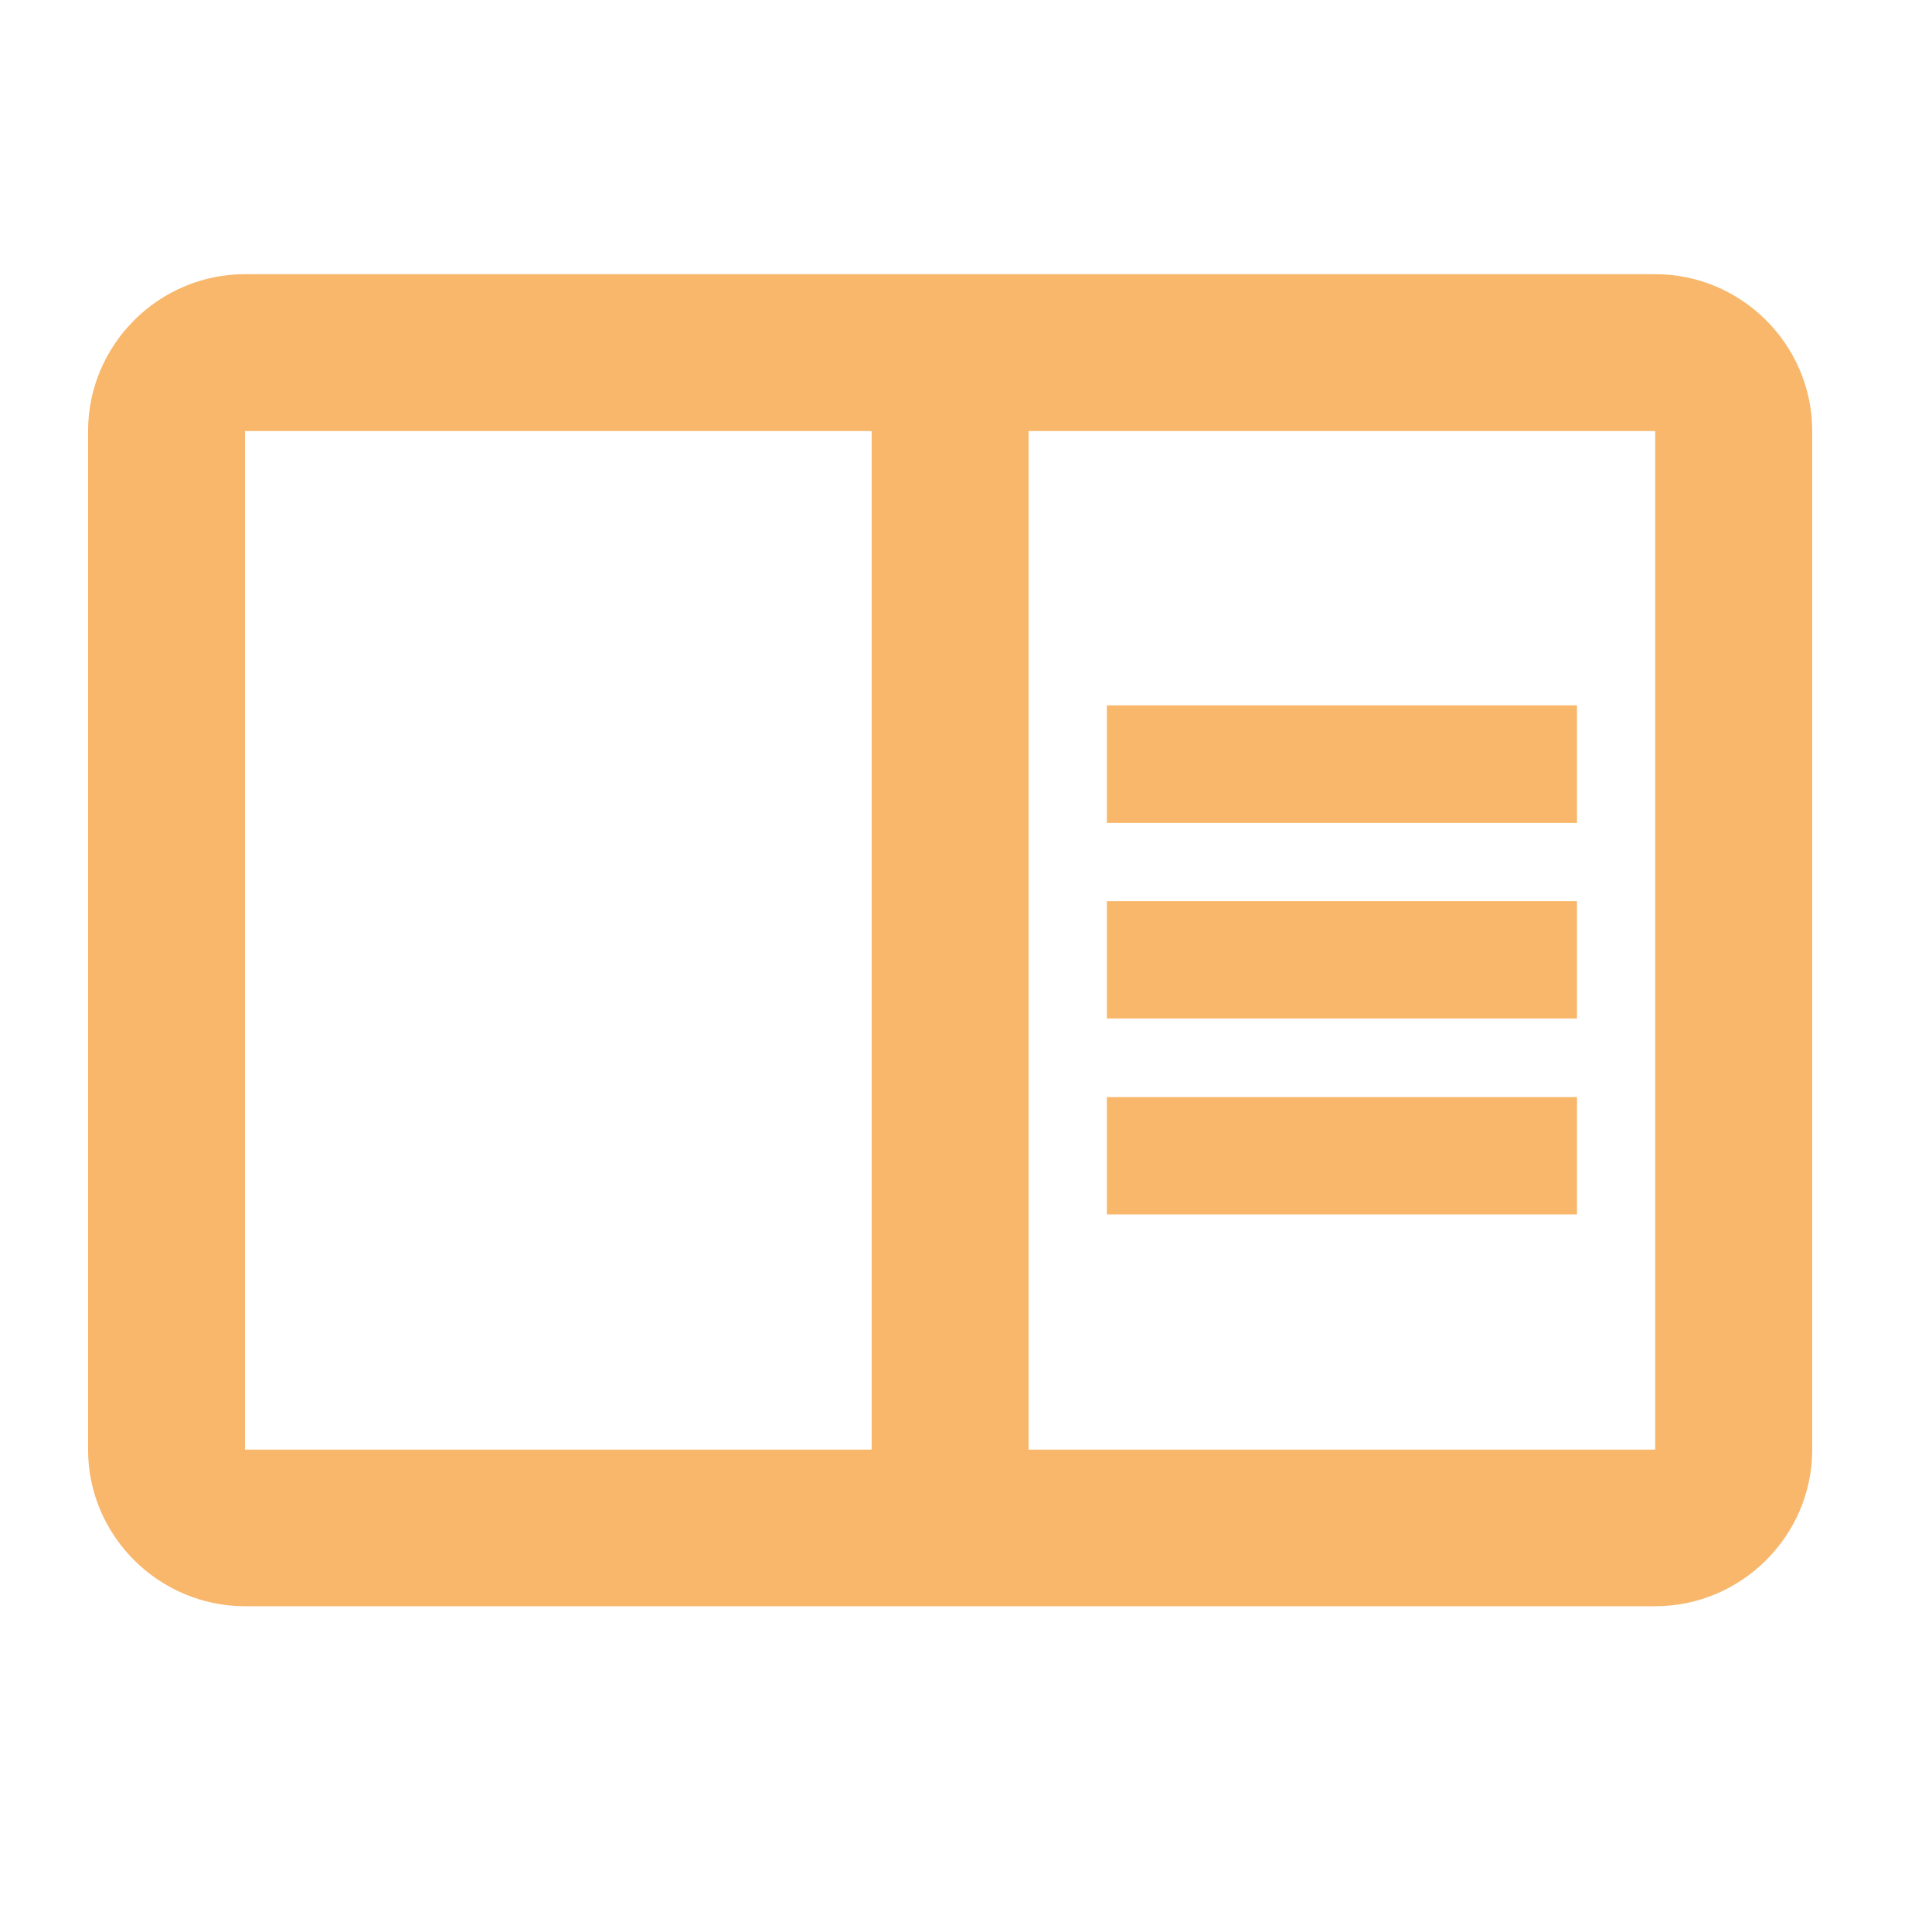 <?xml version="1.0" encoding="UTF-8"?>
<svg xmlns="http://www.w3.org/2000/svg" xmlns:xlink="http://www.w3.org/1999/xlink" width="24px" height="24px" viewBox="0 0 24 24" version="1.1">
<g id="surface1">
<path style=" stroke:none;fill-rule:evenodd;fill:rgb(97.255%,71.765%,41.961%);fill-opacity:1;" d="M 3.043 3.406 L 20.562 3.406 C 21.633 3.406 22.512 4.281 22.512 5.355 L 22.512 18.008 C 22.512 19.078 21.633 19.953 20.562 19.953 L 3.043 19.953 C 1.973 19.953 1.094 19.078 1.094 18.008 L 1.094 5.355 C 1.094 4.281 1.973 3.406 3.043 3.406 Z M 3.043 5.355 L 3.043 18.008 L 10.828 18.008 L 10.828 5.355 Z M 20.562 18.008 L 12.777 18.008 L 12.777 5.355 L 20.562 5.355 Z M 19.59 8.762 L 13.75 8.762 L 13.75 10.223 L 19.59 10.223 Z M 13.75 11.195 L 19.59 11.195 L 19.59 12.652 L 13.75 12.652 Z M 19.59 13.629 L 13.75 13.629 L 13.75 15.086 L 19.59 15.086 Z M 19.59 13.629 "/>
</g>
</svg>
